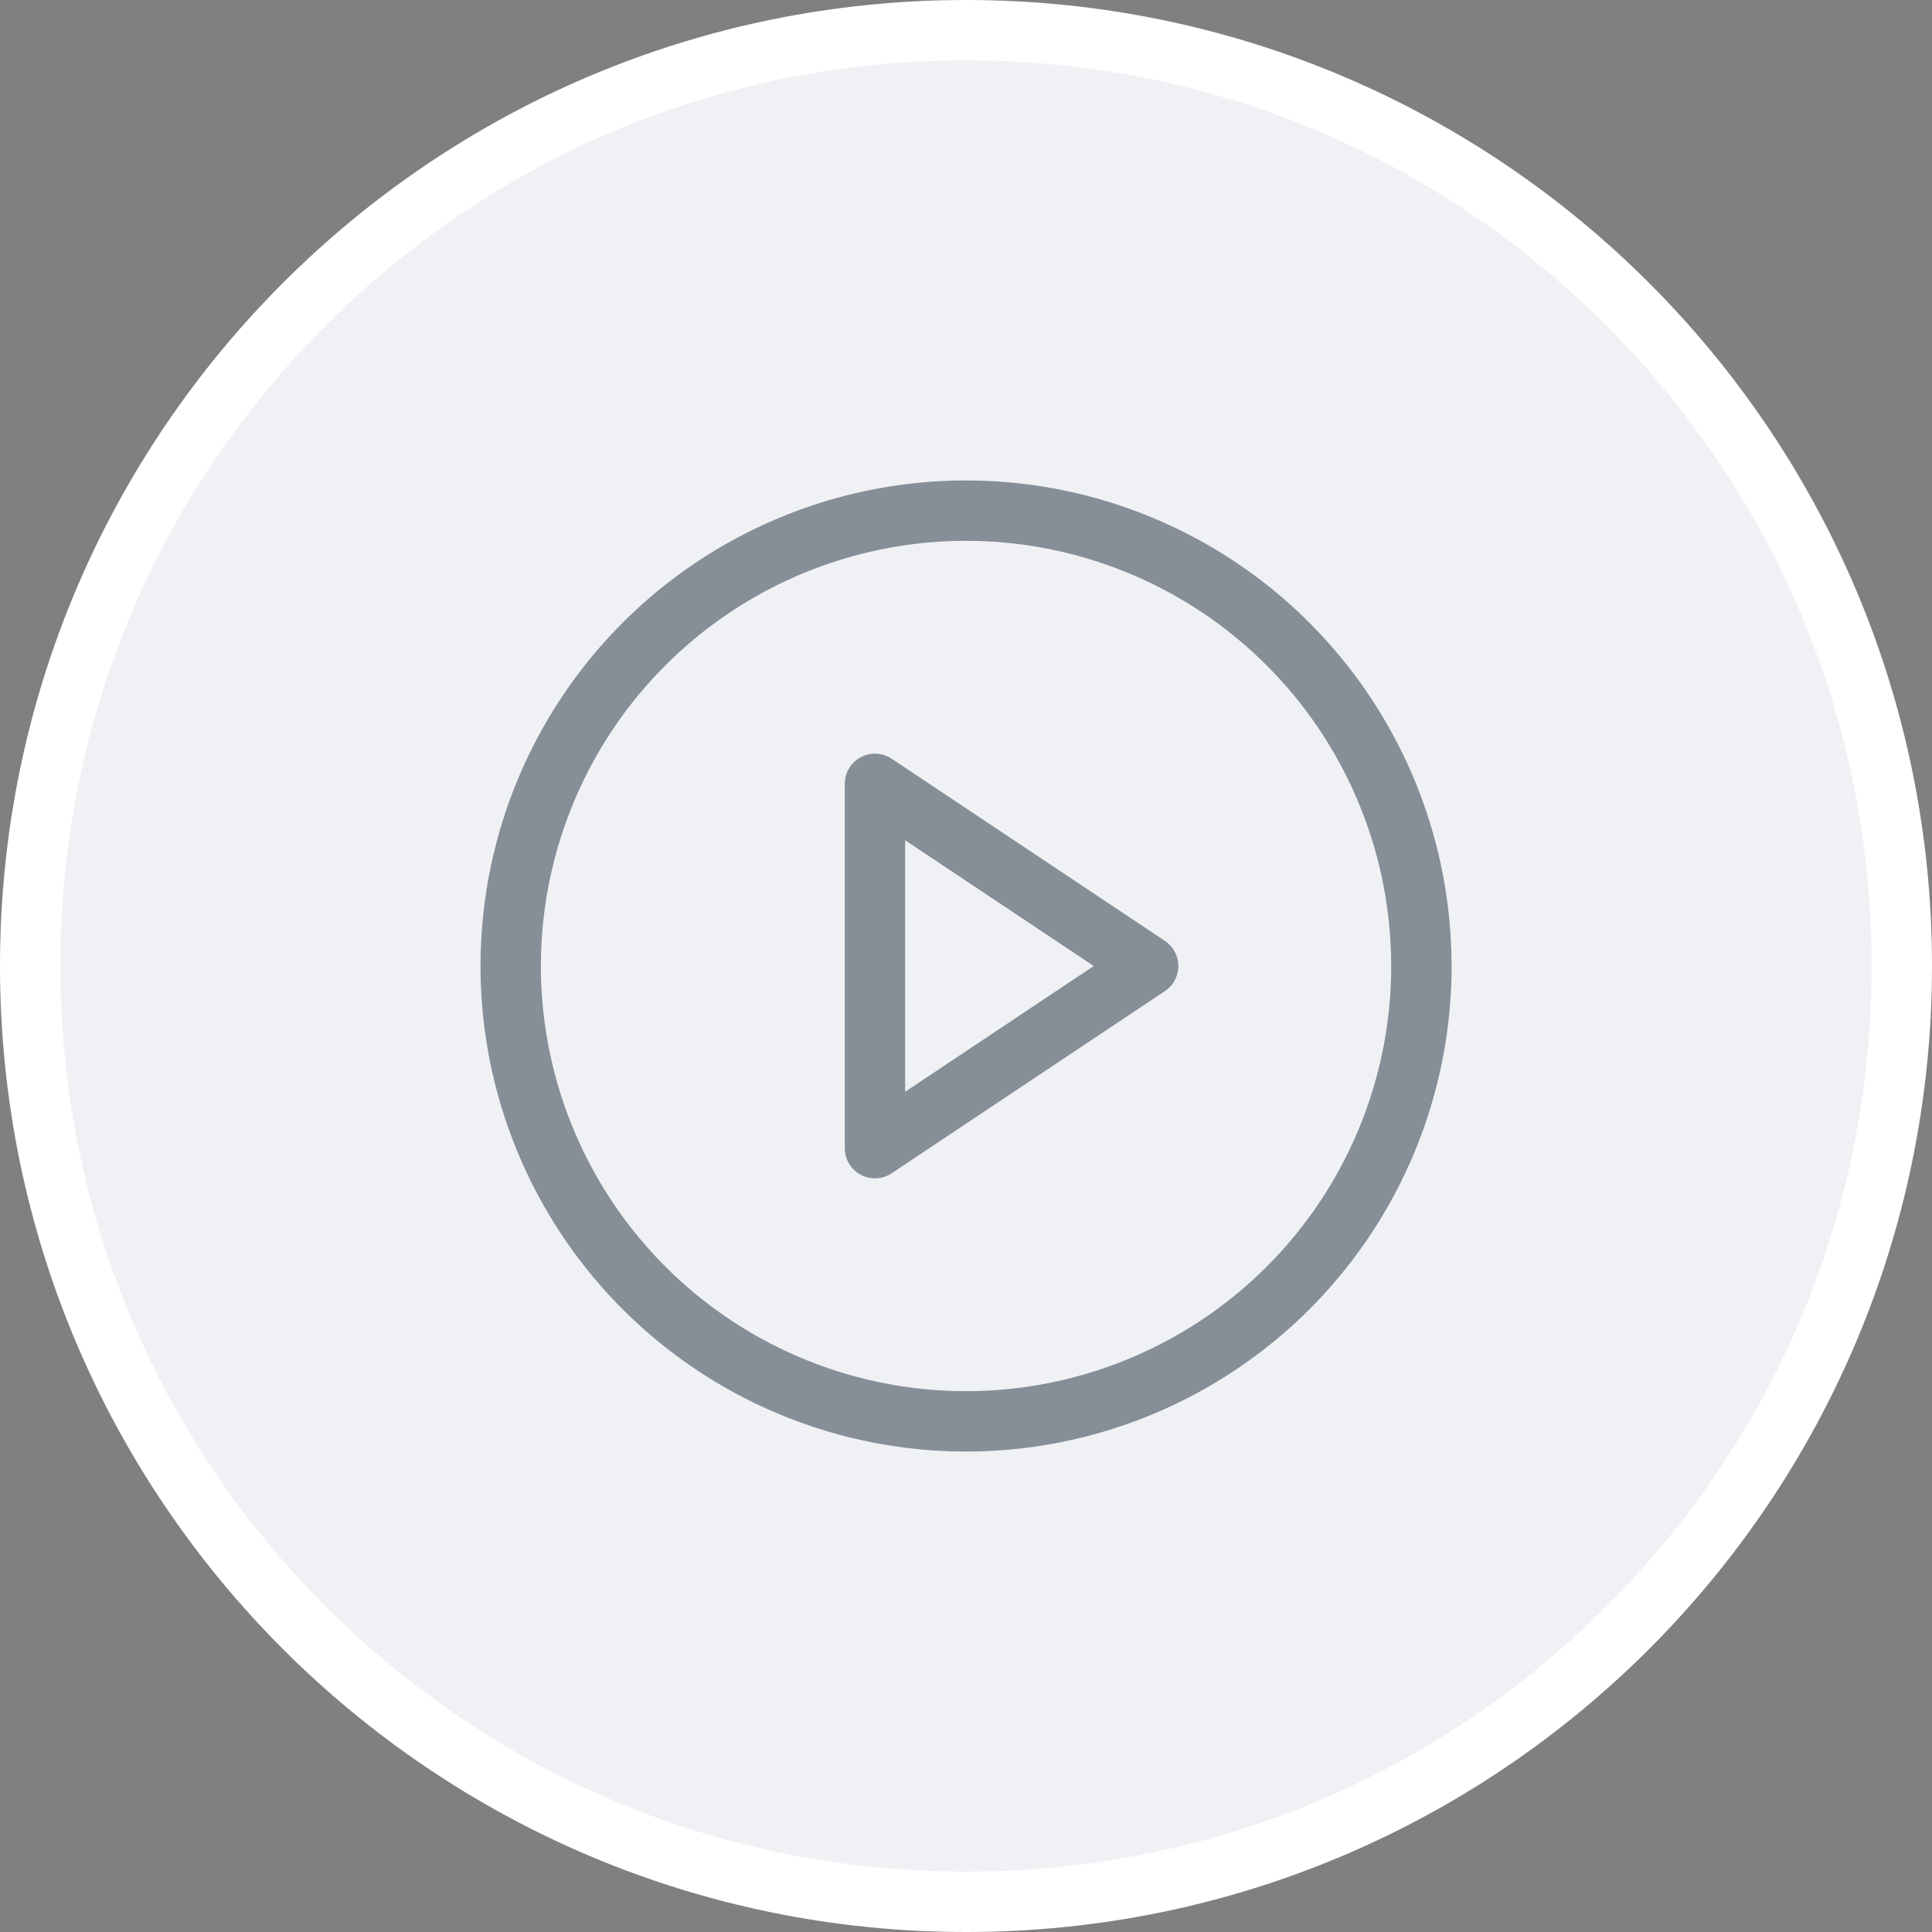 <svg xmlns="http://www.w3.org/2000/svg" id="icon" width="32" height="32" viewBox="0 0 32 32"><rect x="0" y="0" width="32" height="32" fill="#808080" stroke="none"/><g id="circle" fill="#f0f1f4"><path d="M 16 31.5 C 11.86 31.5 7.967 29.888 5.04 26.96 C 2.112 24.033 0.5 20.14 0.5 16 C 0.5 11.86 2.112 7.967 5.04 5.04 C 7.967 2.112 11.86 0.5 16 0.5 C 20.14 0.5 24.033 2.112 26.96 5.04 C 29.888 7.967 31.5 11.86 31.5 16 C 31.5 20.14 29.888 24.033 26.96 26.96 C 24.033 29.888 20.14 31.5 16 31.5 Z" stroke="none"/><path d="M 16 1 C 11.993 1 8.227 2.56 5.393 5.393 C 2.56 8.227 1 11.993 1 16 C 1 20.007 2.56 23.773 5.393 26.607 C 8.227 29.44 11.993 31 16 31 C 20.007 31 23.773 29.44 26.607 26.607 C 29.44 23.773 31 20.007 31 16 C 31 11.993 29.44 8.227 26.607 5.393 C 23.773 2.56 20.007 1 16 1 M 16 0 C 24.837 0 32 7.163 32 16 C 32 24.837 24.837 32 16 32 C 7.163 32 0 24.837 0 16 C 0 7.163 7.163 0 16 0 Z" stroke="none" fill="#fff"/></g><g id="Icon_feather-play-circle" data-name="Icon feather-play-circle" transform="translate(5.458 5.458)" opacity="0.5"><path id="Trazado_2039" data-name="Trazado 2039" d="M18.085,10.542A7.542,7.542,0,1,1,10.542,3a7.542,7.542,0,0,1,7.542,7.542Z" transform="translate(0 0)" fill="none" stroke="#1b2b3c" stroke-linecap="round" stroke-linejoin="round" stroke-width="1"/><path id="Trazado_2040" data-name="Trazado 2040" d="M15,12l4.525,3.017L15,18.034Z" transform="translate(-5.966 -4.475)" fill="none" stroke="#1b2b3c" stroke-linecap="round" stroke-linejoin="round" stroke-width="1"/></g></svg>